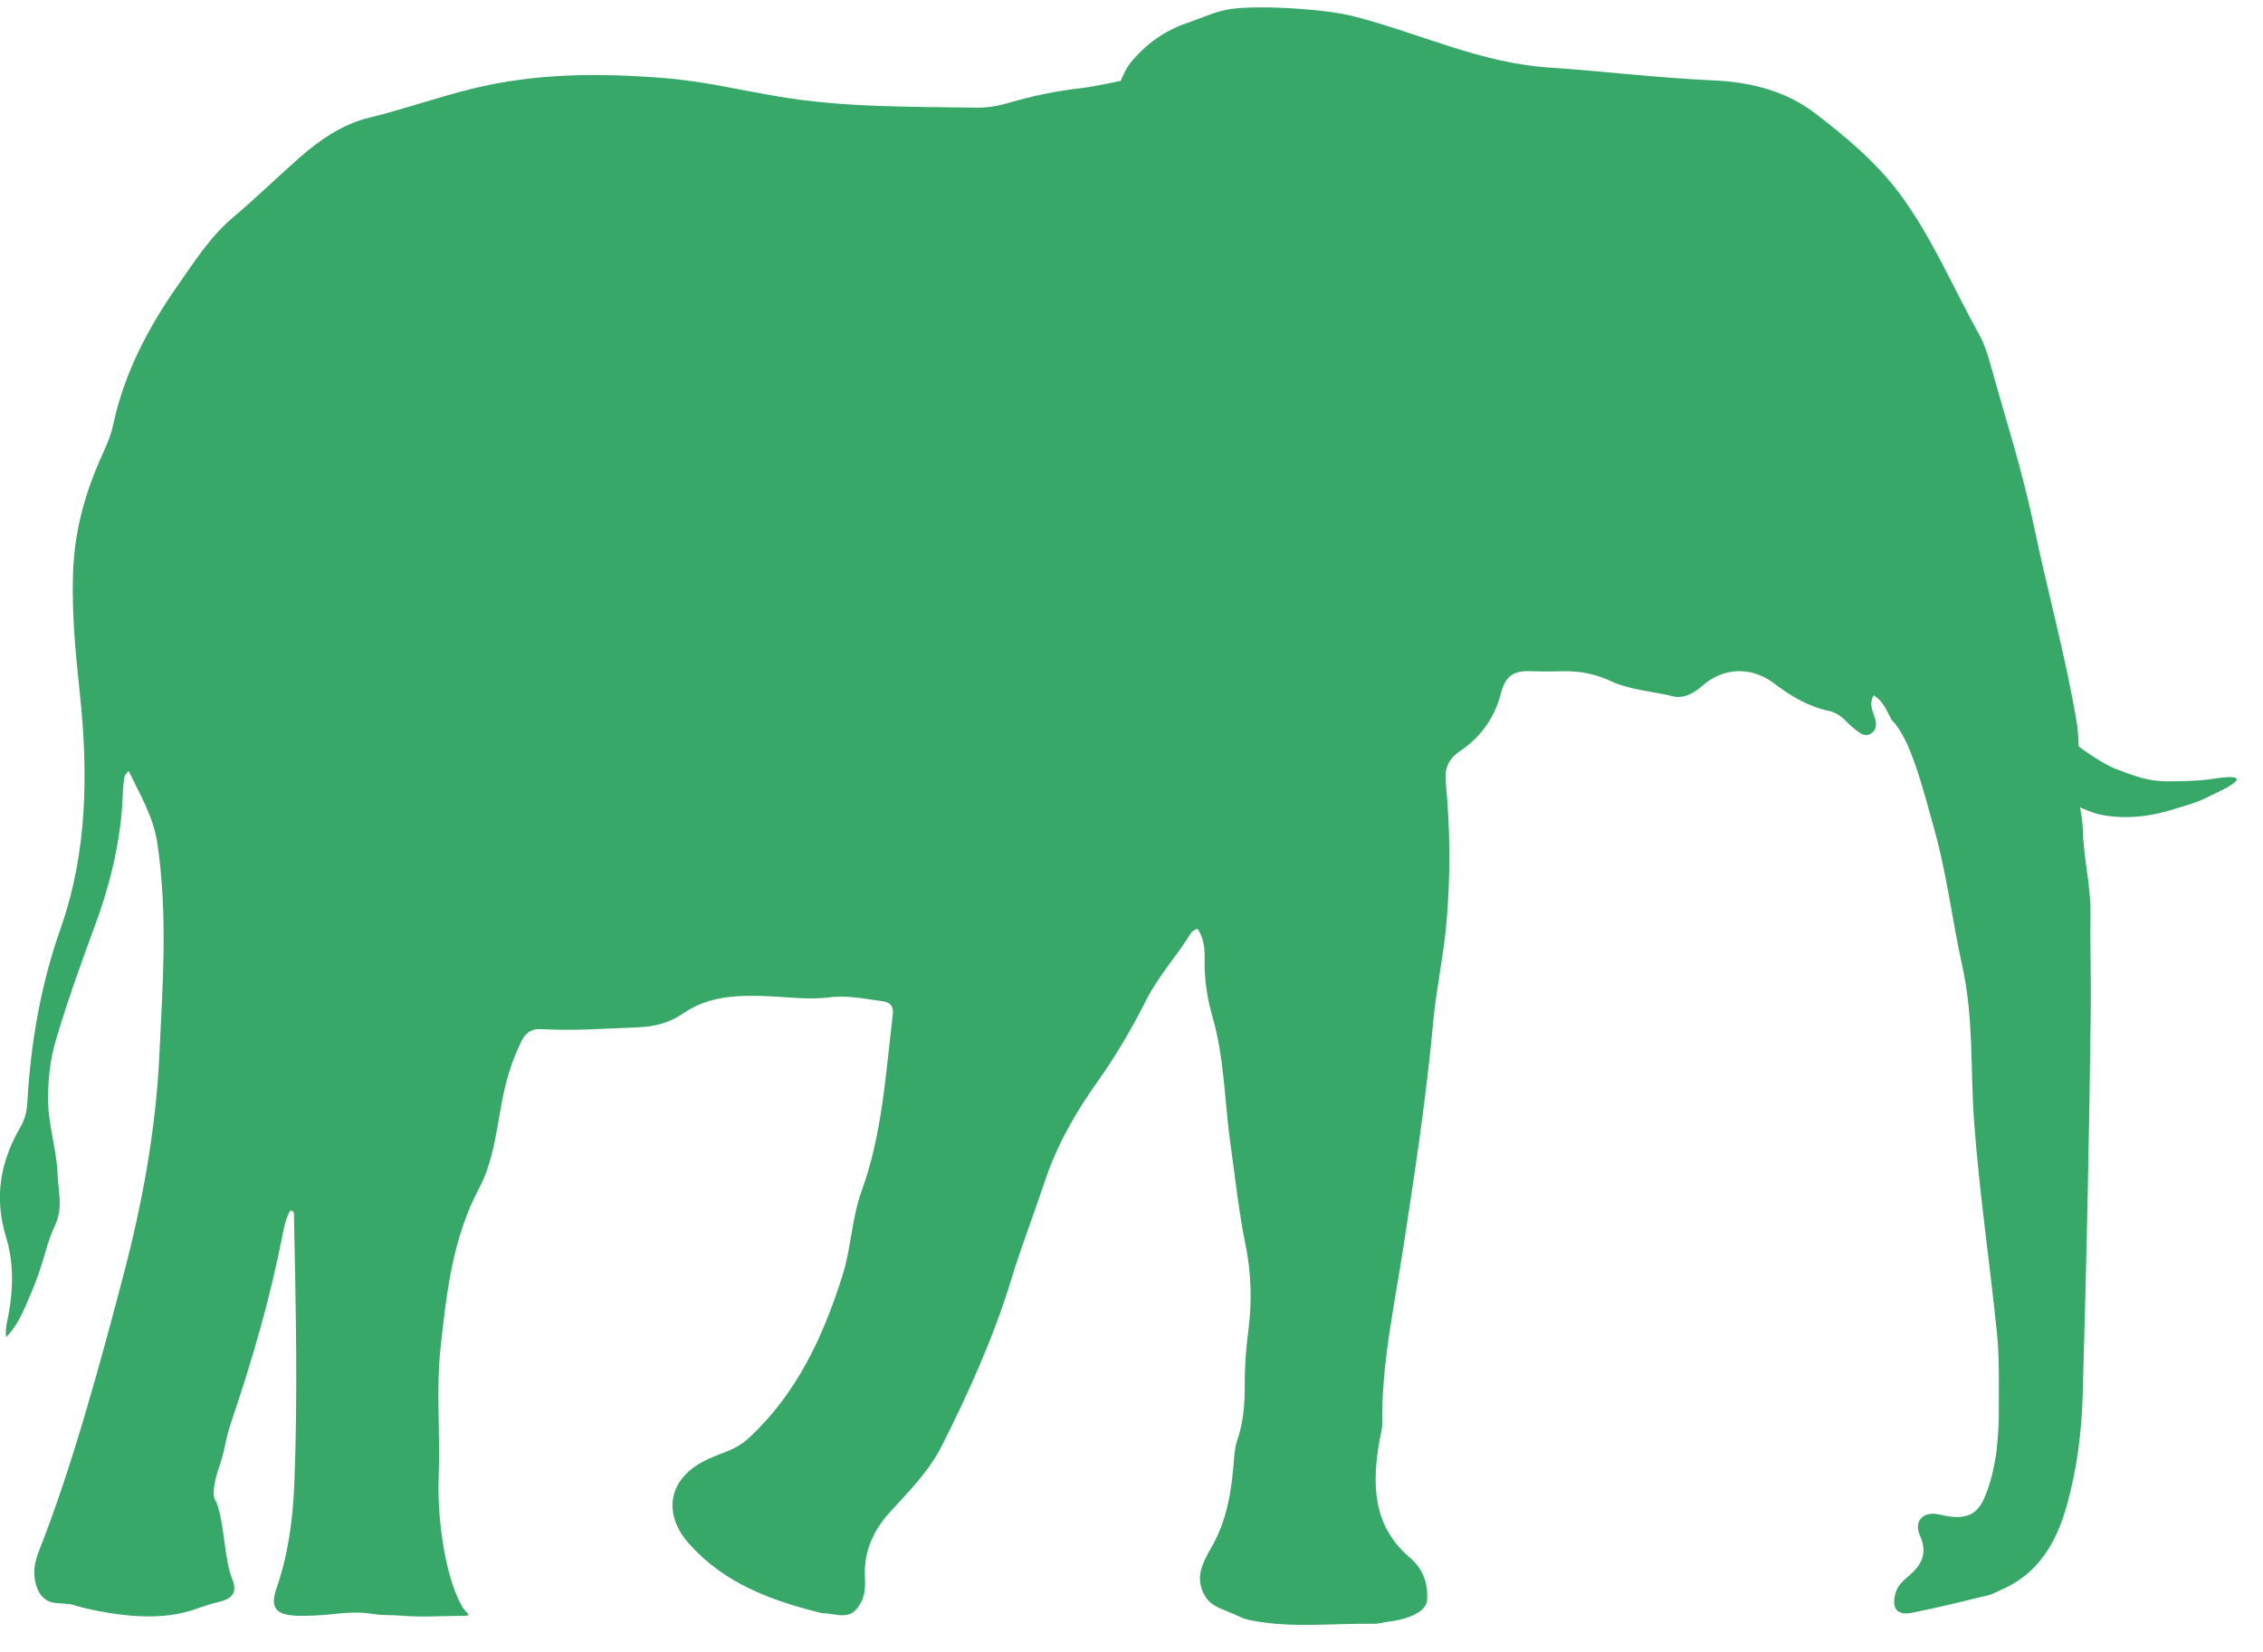 <svg width="63" height="46" viewBox="0 0 63 46" fill="none" xmlns="http://www.w3.org/2000/svg">
<path fill-rule="evenodd" clip-rule="evenodd" d="M37.712 0.461C39.541 0.935 41.216 1.752 43.108 1.879C44.625 1.98 46.136 2.168 47.658 2.235C48.679 2.281 49.673 2.505 50.507 3.136C51.373 3.796 52.221 4.505 52.878 5.383C53.779 6.592 54.367 7.999 55.099 9.314C55.224 9.541 55.313 9.791 55.383 10.042C55.806 11.572 56.298 13.079 56.621 14.639C57.004 16.487 57.518 18.305 57.823 20.168C57.857 20.377 57.87 20.781 57.87 20.781C57.87 20.781 58.493 21.25 58.907 21.408C59.413 21.601 59.825 21.76 60.365 21.751C60.711 21.746 61.081 21.751 61.502 21.697C62.833 21.476 62.142 21.885 61.566 22.136C61.181 22.344 60.903 22.407 60.61 22.499C59.917 22.725 59.216 22.822 58.497 22.683C58.234 22.631 57.907 22.476 57.907 22.476C57.907 22.476 57.978 22.842 57.985 23.108C58.004 23.895 58.209 24.661 58.197 25.455C58.184 26.334 58.215 27.213 58.205 28.094C58.164 31.672 58.084 35.248 57.981 38.825C57.952 39.856 57.825 40.875 57.548 41.876C57.252 42.954 56.734 43.835 55.67 44.277C55.568 44.322 55.471 44.382 55.365 44.407C54.653 44.579 53.941 44.758 53.222 44.899C52.804 44.981 52.651 44.764 52.771 44.347C52.837 44.112 53.022 43.978 53.184 43.831C53.521 43.527 53.658 43.214 53.448 42.745C53.267 42.342 53.55 42.06 53.974 42.16C54.557 42.298 54.995 42.283 55.237 41.713C55.446 41.22 55.495 40.891 55.548 40.616C55.605 40.337 55.645 39.66 55.645 39.474C55.641 38.69 55.672 37.898 55.594 37.119C55.394 35.145 55.099 33.184 54.956 31.203C54.853 29.771 54.947 28.338 54.63 26.901C54.349 25.632 54.199 24.328 53.843 23.066C53.549 22.017 53.19 20.55 52.666 20.05C52.531 19.804 52.435 19.52 52.159 19.359C52.007 19.638 52.166 19.837 52.212 20.047C52.245 20.187 52.228 20.309 52.117 20.4C52.002 20.496 51.868 20.472 51.758 20.391C51.624 20.296 51.497 20.185 51.381 20.066C51.247 19.931 51.099 19.831 50.913 19.791C50.343 19.67 49.858 19.381 49.395 19.029C48.758 18.545 47.973 18.573 47.383 19.099C47.143 19.314 46.857 19.453 46.581 19.386C45.995 19.241 45.375 19.212 44.824 18.954C44.408 18.76 43.99 18.682 43.545 18.687C43.252 18.69 42.958 18.7 42.666 18.686C42.148 18.662 41.913 18.797 41.783 19.308C41.606 19.999 41.204 20.534 40.648 20.909C40.292 21.15 40.214 21.417 40.251 21.801C40.374 23.092 40.381 24.377 40.27 25.672C40.19 26.605 39.984 27.519 39.899 28.452C39.708 30.539 39.392 32.613 39.074 34.687C38.821 36.331 38.458 37.961 38.479 39.64C38.481 39.788 38.434 39.935 38.407 40.082C38.194 41.308 38.201 42.468 39.249 43.362C39.605 43.665 39.769 44.072 39.727 44.557C39.694 44.934 39.025 45.107 38.662 45.144C38.517 45.157 38.444 45.204 38.231 45.204C37.044 45.191 35.986 45.326 34.873 45.118C34.569 45.061 34.574 45.025 34.23 44.884C33.965 44.776 33.697 44.687 33.556 44.447C33.266 43.956 33.433 43.585 33.729 43.069C34.141 42.351 34.275 41.573 34.342 40.771C34.361 40.547 34.37 40.314 34.441 40.105C34.614 39.6 34.657 39.084 34.653 38.555C34.649 38.048 34.688 37.547 34.752 37.045C34.857 36.24 34.837 35.443 34.672 34.642C34.484 33.725 34.389 32.791 34.257 31.865C34.089 30.68 34.091 29.471 33.755 28.31C33.603 27.788 33.526 27.253 33.536 26.703C33.542 26.411 33.516 26.117 33.337 25.852C33.258 25.898 33.194 25.914 33.169 25.954C32.772 26.605 32.249 27.165 31.902 27.856C31.508 28.637 31.065 29.393 30.557 30.108C29.939 30.974 29.416 31.89 29.078 32.913C28.778 33.817 28.431 34.705 28.154 35.615C27.662 37.228 26.975 38.75 26.221 40.248C25.863 40.957 25.314 41.505 24.791 42.078C24.335 42.58 24.046 43.162 24.078 43.887C24.095 44.259 24.078 44.527 23.831 44.81C23.583 45.094 23.19 44.907 22.911 44.91C22.875 44.91 22.838 44.899 22.803 44.889C21.454 44.55 20.181 44.084 19.197 42.994C18.475 42.194 18.572 41.252 19.517 40.72C19.74 40.594 19.985 40.505 20.224 40.412C20.468 40.319 20.68 40.189 20.874 40.007C22.191 38.778 22.918 37.204 23.454 35.508C23.698 34.738 23.711 33.915 23.986 33.157C24.562 31.573 24.654 29.905 24.854 28.252C24.882 28.024 24.794 27.901 24.564 27.873C24.076 27.809 23.595 27.7 23.091 27.765C22.526 27.839 21.958 27.757 21.39 27.734C20.569 27.7 19.741 27.711 19.013 28.217C18.642 28.475 18.218 28.582 17.765 28.599C16.867 28.633 15.97 28.703 15.071 28.65C14.788 28.635 14.634 28.751 14.512 28.997C14.226 29.573 14.057 30.182 13.947 30.81C13.809 31.587 13.707 32.383 13.338 33.079C12.598 34.471 12.431 35.993 12.265 37.518C12.135 38.714 12.261 39.916 12.213 41.113C12.171 42.148 12.351 43.765 12.838 44.678C12.969 44.922 13.182 44.98 12.916 44.982C12.379 44.983 11.709 45.029 11.166 44.978C10.911 44.954 10.651 44.975 10.399 44.934C9.64 44.818 9.367 44.983 8.398 44.983C7.753 44.984 7.483 44.832 7.696 44.22C8.023 43.282 8.154 42.29 8.193 41.318C8.295 38.812 8.232 36.3 8.183 33.793C8.181 33.734 8.146 33.693 8.074 33.709C7.966 33.905 7.916 34.12 7.873 34.342C7.528 36.124 7.023 37.864 6.44 39.58C6.255 40.127 6.278 40.338 6.086 40.885C6.02 41.071 5.853 41.648 6.022 41.81C6.25 42.404 6.248 43.439 6.457 43.938C6.623 44.337 6.472 44.517 6.048 44.607C5.813 44.66 5.594 44.747 5.368 44.821C4.768 45.017 3.9 45.103 2.518 44.804C1.855 44.66 2.235 44.675 1.551 44.625C1.203 44.597 1.024 44.314 0.968 43.966C0.922 43.678 0.992 43.408 1.097 43.144C2.005 40.853 2.81 37.886 3.437 35.495C3.962 33.496 4.336 31.463 4.434 29.413C4.529 27.439 4.676 25.449 4.379 23.469C4.269 22.735 3.905 22.136 3.579 21.458C3.506 21.561 3.472 21.589 3.466 21.62C3.447 21.751 3.427 21.881 3.423 22.01C3.385 23.316 3.09 24.562 2.638 25.782C2.249 26.83 1.874 27.886 1.554 28.961C1.392 29.507 1.336 30.064 1.338 30.625C1.341 31.299 1.572 31.987 1.601 32.661C1.627 33.248 1.765 33.618 1.518 34.143C1.265 34.679 1.227 35.178 0.844 36.049C0.671 36.443 0.521 36.87 0.171 37.225C0.141 36.981 0.199 36.802 0.233 36.62C0.373 35.89 0.383 35.14 0.17 34.447C-0.17 33.337 0.007 32.343 0.566 31.382C0.694 31.163 0.747 30.939 0.761 30.69C0.854 29.039 1.134 27.418 1.683 25.86C2.444 23.702 2.455 21.482 2.218 19.259C2.101 18.159 1.997 17.08 2.033 15.968C2.068 14.848 2.335 13.831 2.771 12.832C2.912 12.508 3.075 12.183 3.147 11.838C3.453 10.402 4.114 9.138 4.94 7.959C5.408 7.288 5.862 6.578 6.479 6.06C7.115 5.523 7.71 4.942 8.333 4.393C8.905 3.892 9.537 3.455 10.284 3.275C11.246 3.039 12.181 2.708 13.143 2.471C14.914 2.033 16.701 2.029 18.496 2.174C19.575 2.258 20.631 2.514 21.698 2.692C23.512 2.996 25.352 2.968 27.186 2.997C27.481 3 27.773 2.954 28.055 2.87C28.744 2.667 29.442 2.525 30.156 2.446C30.461 2.41 31.199 2.252 31.199 2.252C31.199 2.252 31.331 1.918 31.482 1.736C31.896 1.231 32.425 0.85 33.05 0.64C33.468 0.499 33.874 0.294 34.311 0.244C35.157 0.144 36.886 0.246 37.712 0.461Z" fill="#37A868"/>
</svg>
